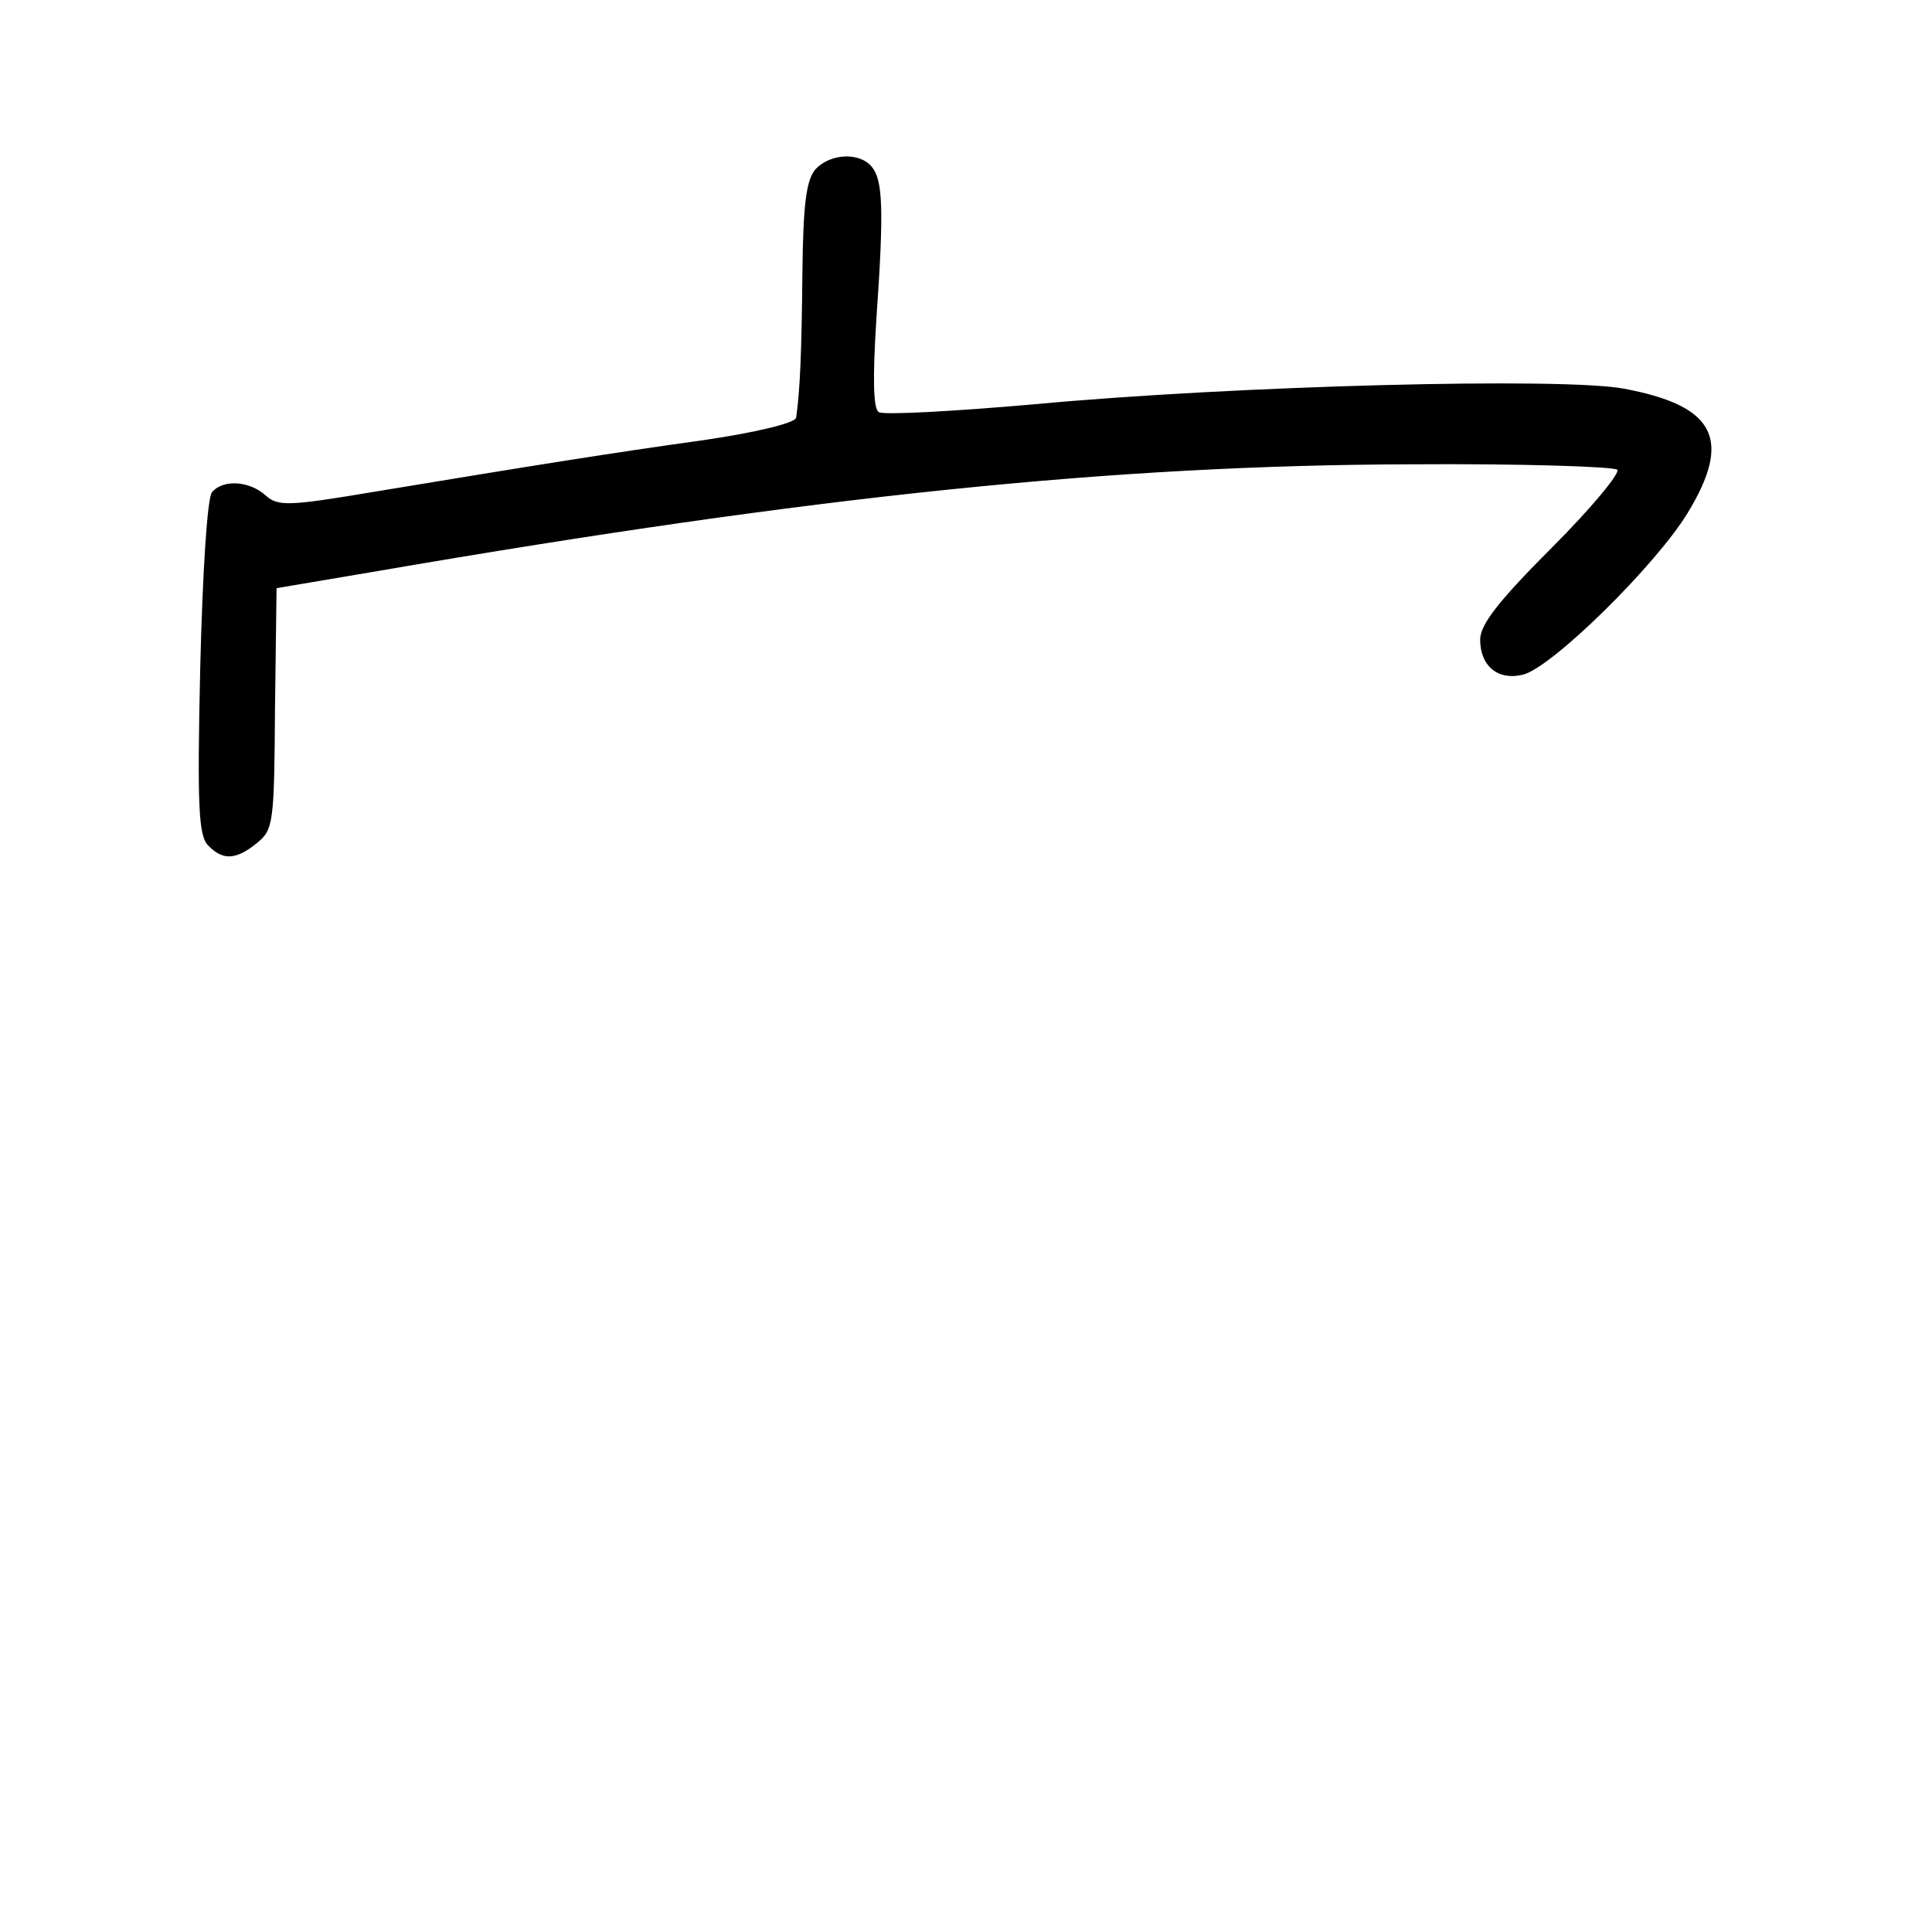 <?xml version="1.0" standalone="no"?>
<!DOCTYPE svg PUBLIC "-//W3C//DTD SVG 20010904//EN"
 "http://www.w3.org/TR/2001/REC-SVG-20010904/DTD/svg10.dtd">
<svg version="1.0" xmlns="http://www.w3.org/2000/svg"
 width="248pt" height="248pt" viewBox="0 0 248 248"
 preserveAspectRatio="xMidYMid meet">
<g transform="translate(0,248) scale(0.1,-0.1)"
fill="#000000" stroke="none">
<path d="M1047 2263 c-12 -14 -16 -44 -17 -133 -1 -103 -3 -150 -8 -186 -1 -7
-51 -19 -119 -29 -122 -17 -209 -31 -421 -66 -113 -19 -125 -19 -141 -5 -21
19 -55 21 -69 4 -6 -8 -12 -103 -15 -226 -4 -177 -2 -215 10 -227 19 -20 36
-19 63 3 21 17 22 26 23 172 l2 155 130 22 c564 97 946 136 1327 137 141 1
260 -3 264 -7 4 -4 -33 -49 -84 -100 -69 -69 -92 -99 -92 -118 0 -34 23 -53
55 -45 37 9 170 140 211 207 58 95 36 138 -81 160 -78 15 -501 4 -758 -20
-103 -9 -193 -14 -199 -10 -7 4 -8 43 -3 120 10 143 8 178 -6 195 -16 19 -53
17 -72 -3z"/>
</g>
</svg>
